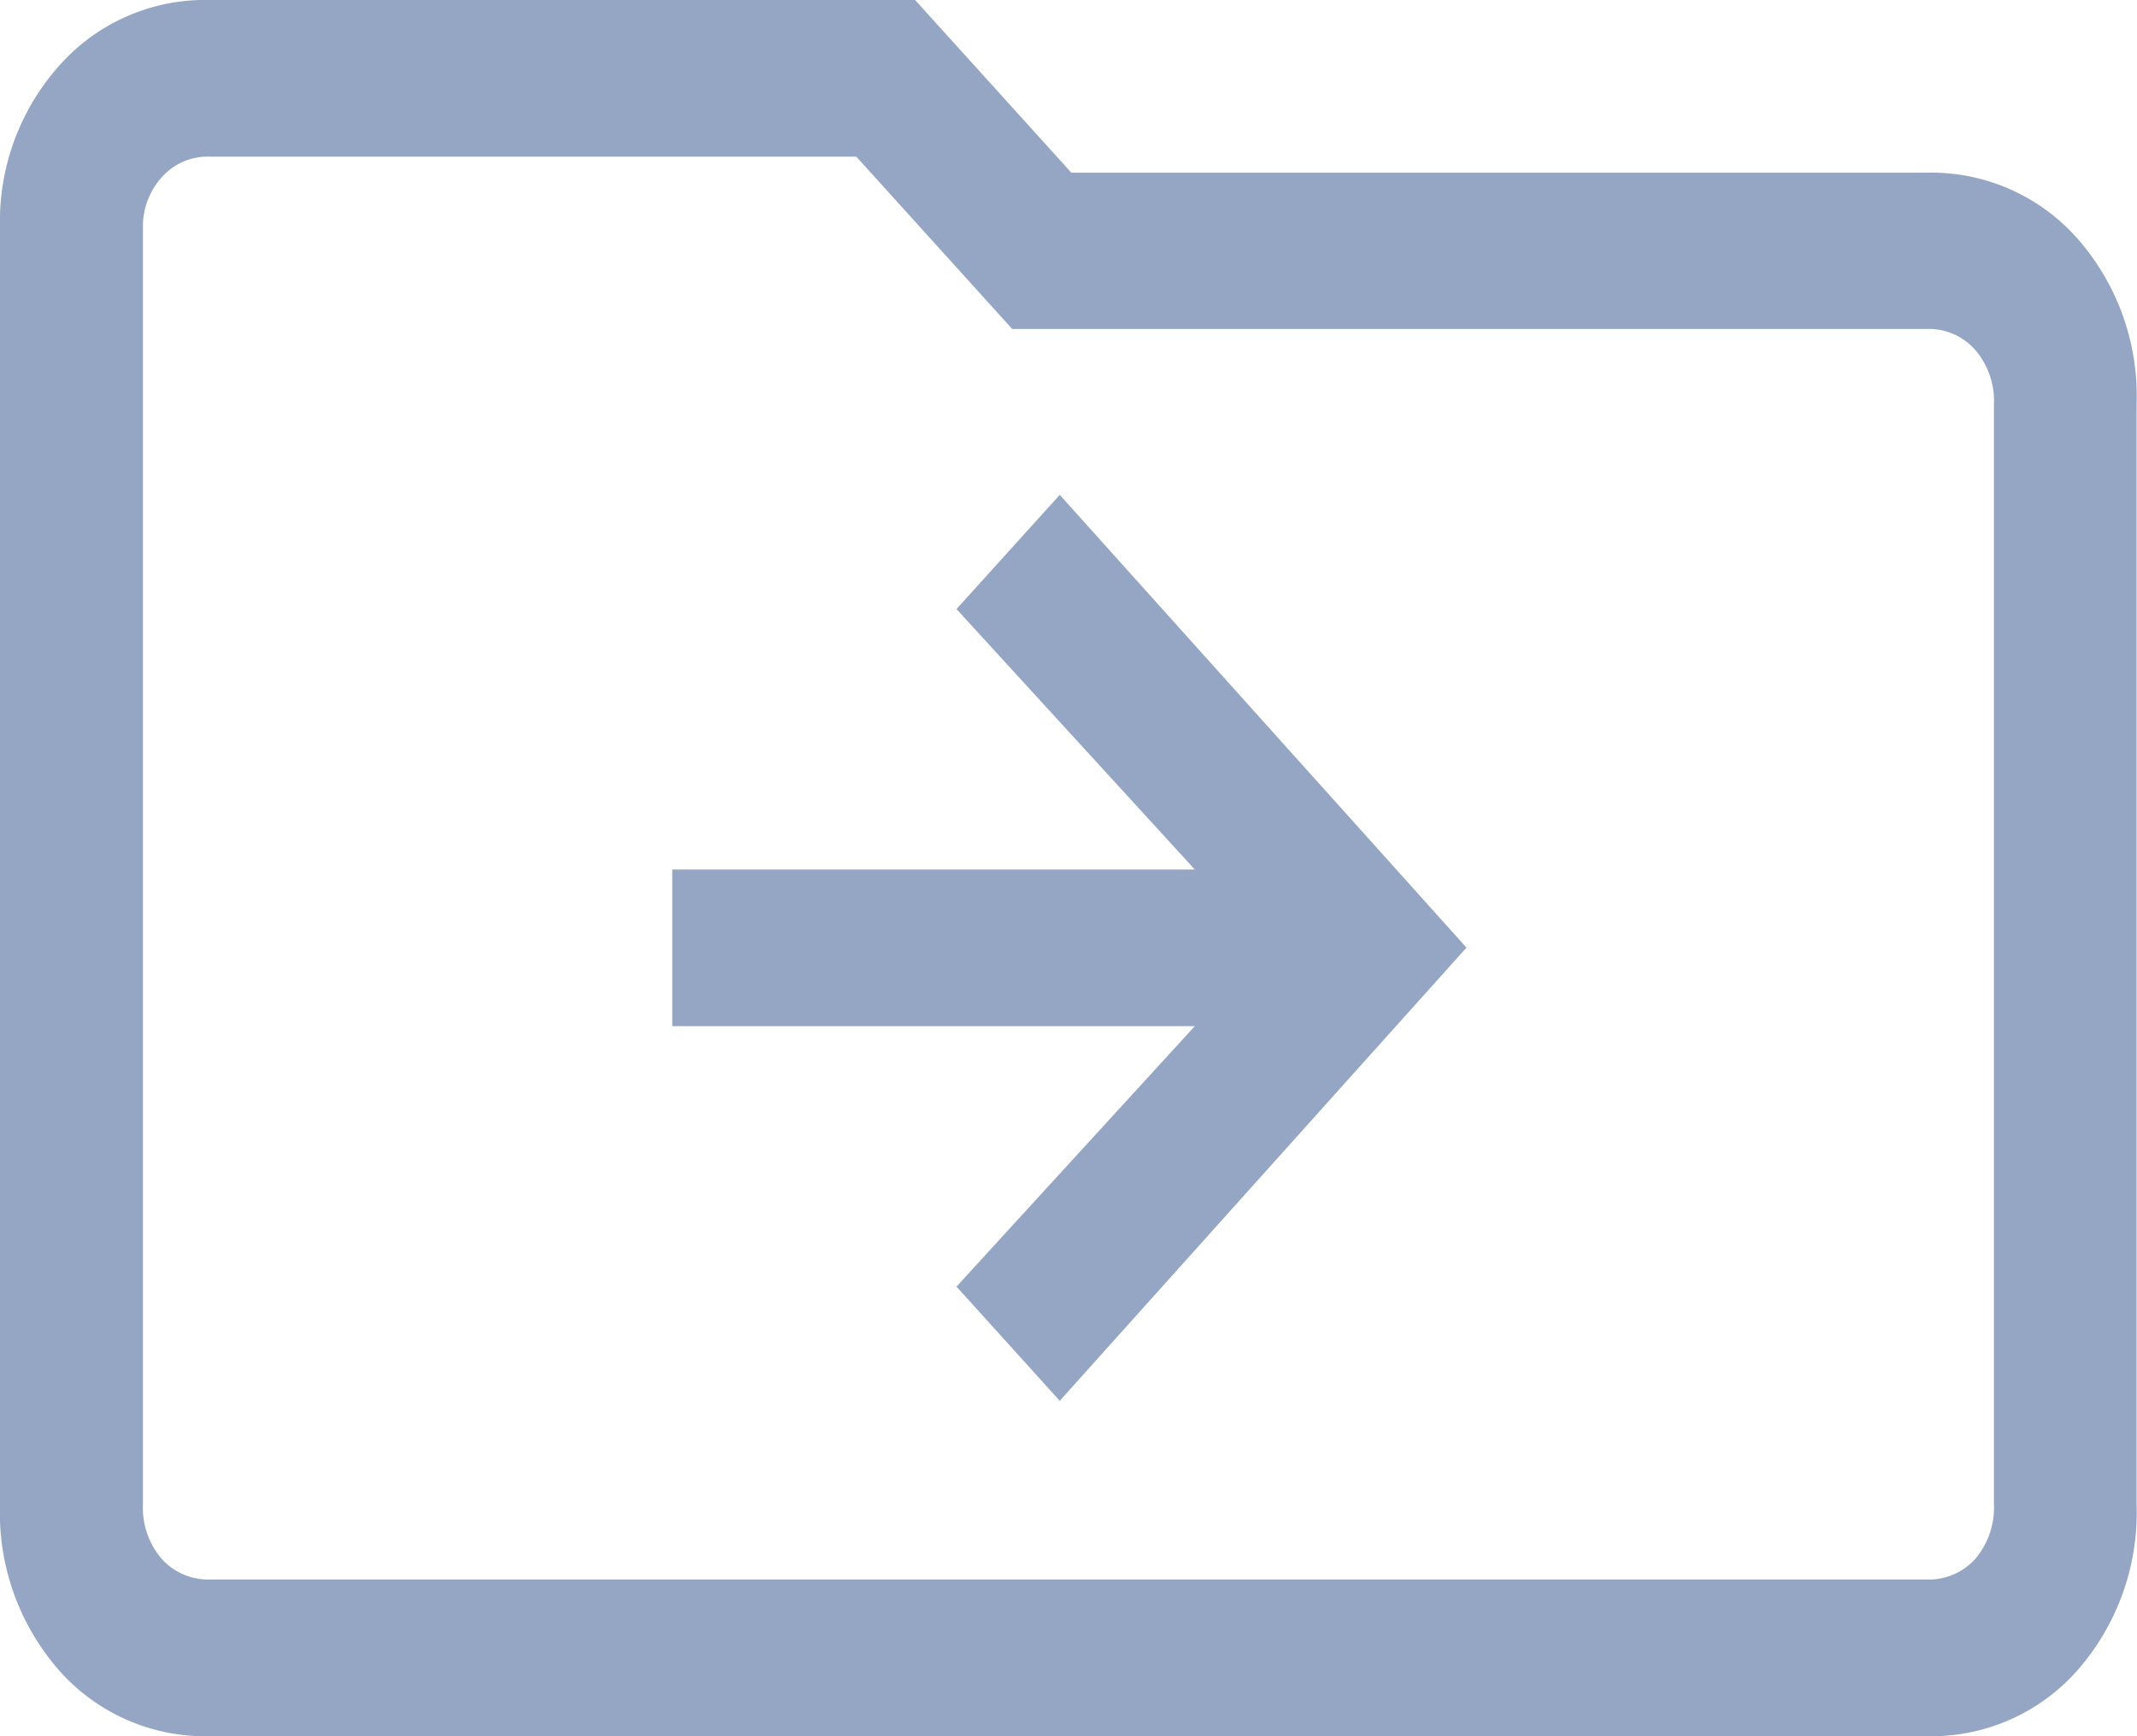 <svg xmlns="http://www.w3.org/2000/svg" width="15.999" height="12.999" viewBox="0 0 15.999 12.999">
  <path id="Union_61" data-name="Union 61" d="M11939.409-3621.789a1.459,1.459,0,0,1-1.131-.492,1.79,1.79,0,0,1-.443-1.242v-9.558a1.752,1.752,0,0,1,.443-1.215,1.458,1.458,0,0,1,1.131-.492h5.277l1.17,1.293h6.4a1.459,1.459,0,0,1,1.131.492,1.782,1.782,0,0,1,.444,1.239v8.241a1.791,1.791,0,0,1-.444,1.242,1.459,1.459,0,0,1-1.131.492Zm-.362-11.673a.551.551,0,0,0-.142.381v9.558a.588.588,0,0,0,.142.408.47.47,0,0,0,.362.153h12.85a.469.469,0,0,0,.363-.153.592.592,0,0,0,.141-.408v-8.241a.585.585,0,0,0-.141-.405.462.462,0,0,0-.363-.156h-6.846l-1.167-1.29h-4.837A.46.46,0,0,0,11939.047-3633.462Zm5.949,8.307,1.784-1.95h-3.912v-1.173h3.912l-1.784-1.95.773-.855,3.045,3.39-3.045,3.393Z" transform="translate(-11937.835 3634.788)" fill="#94a6c4"/>
</svg>
